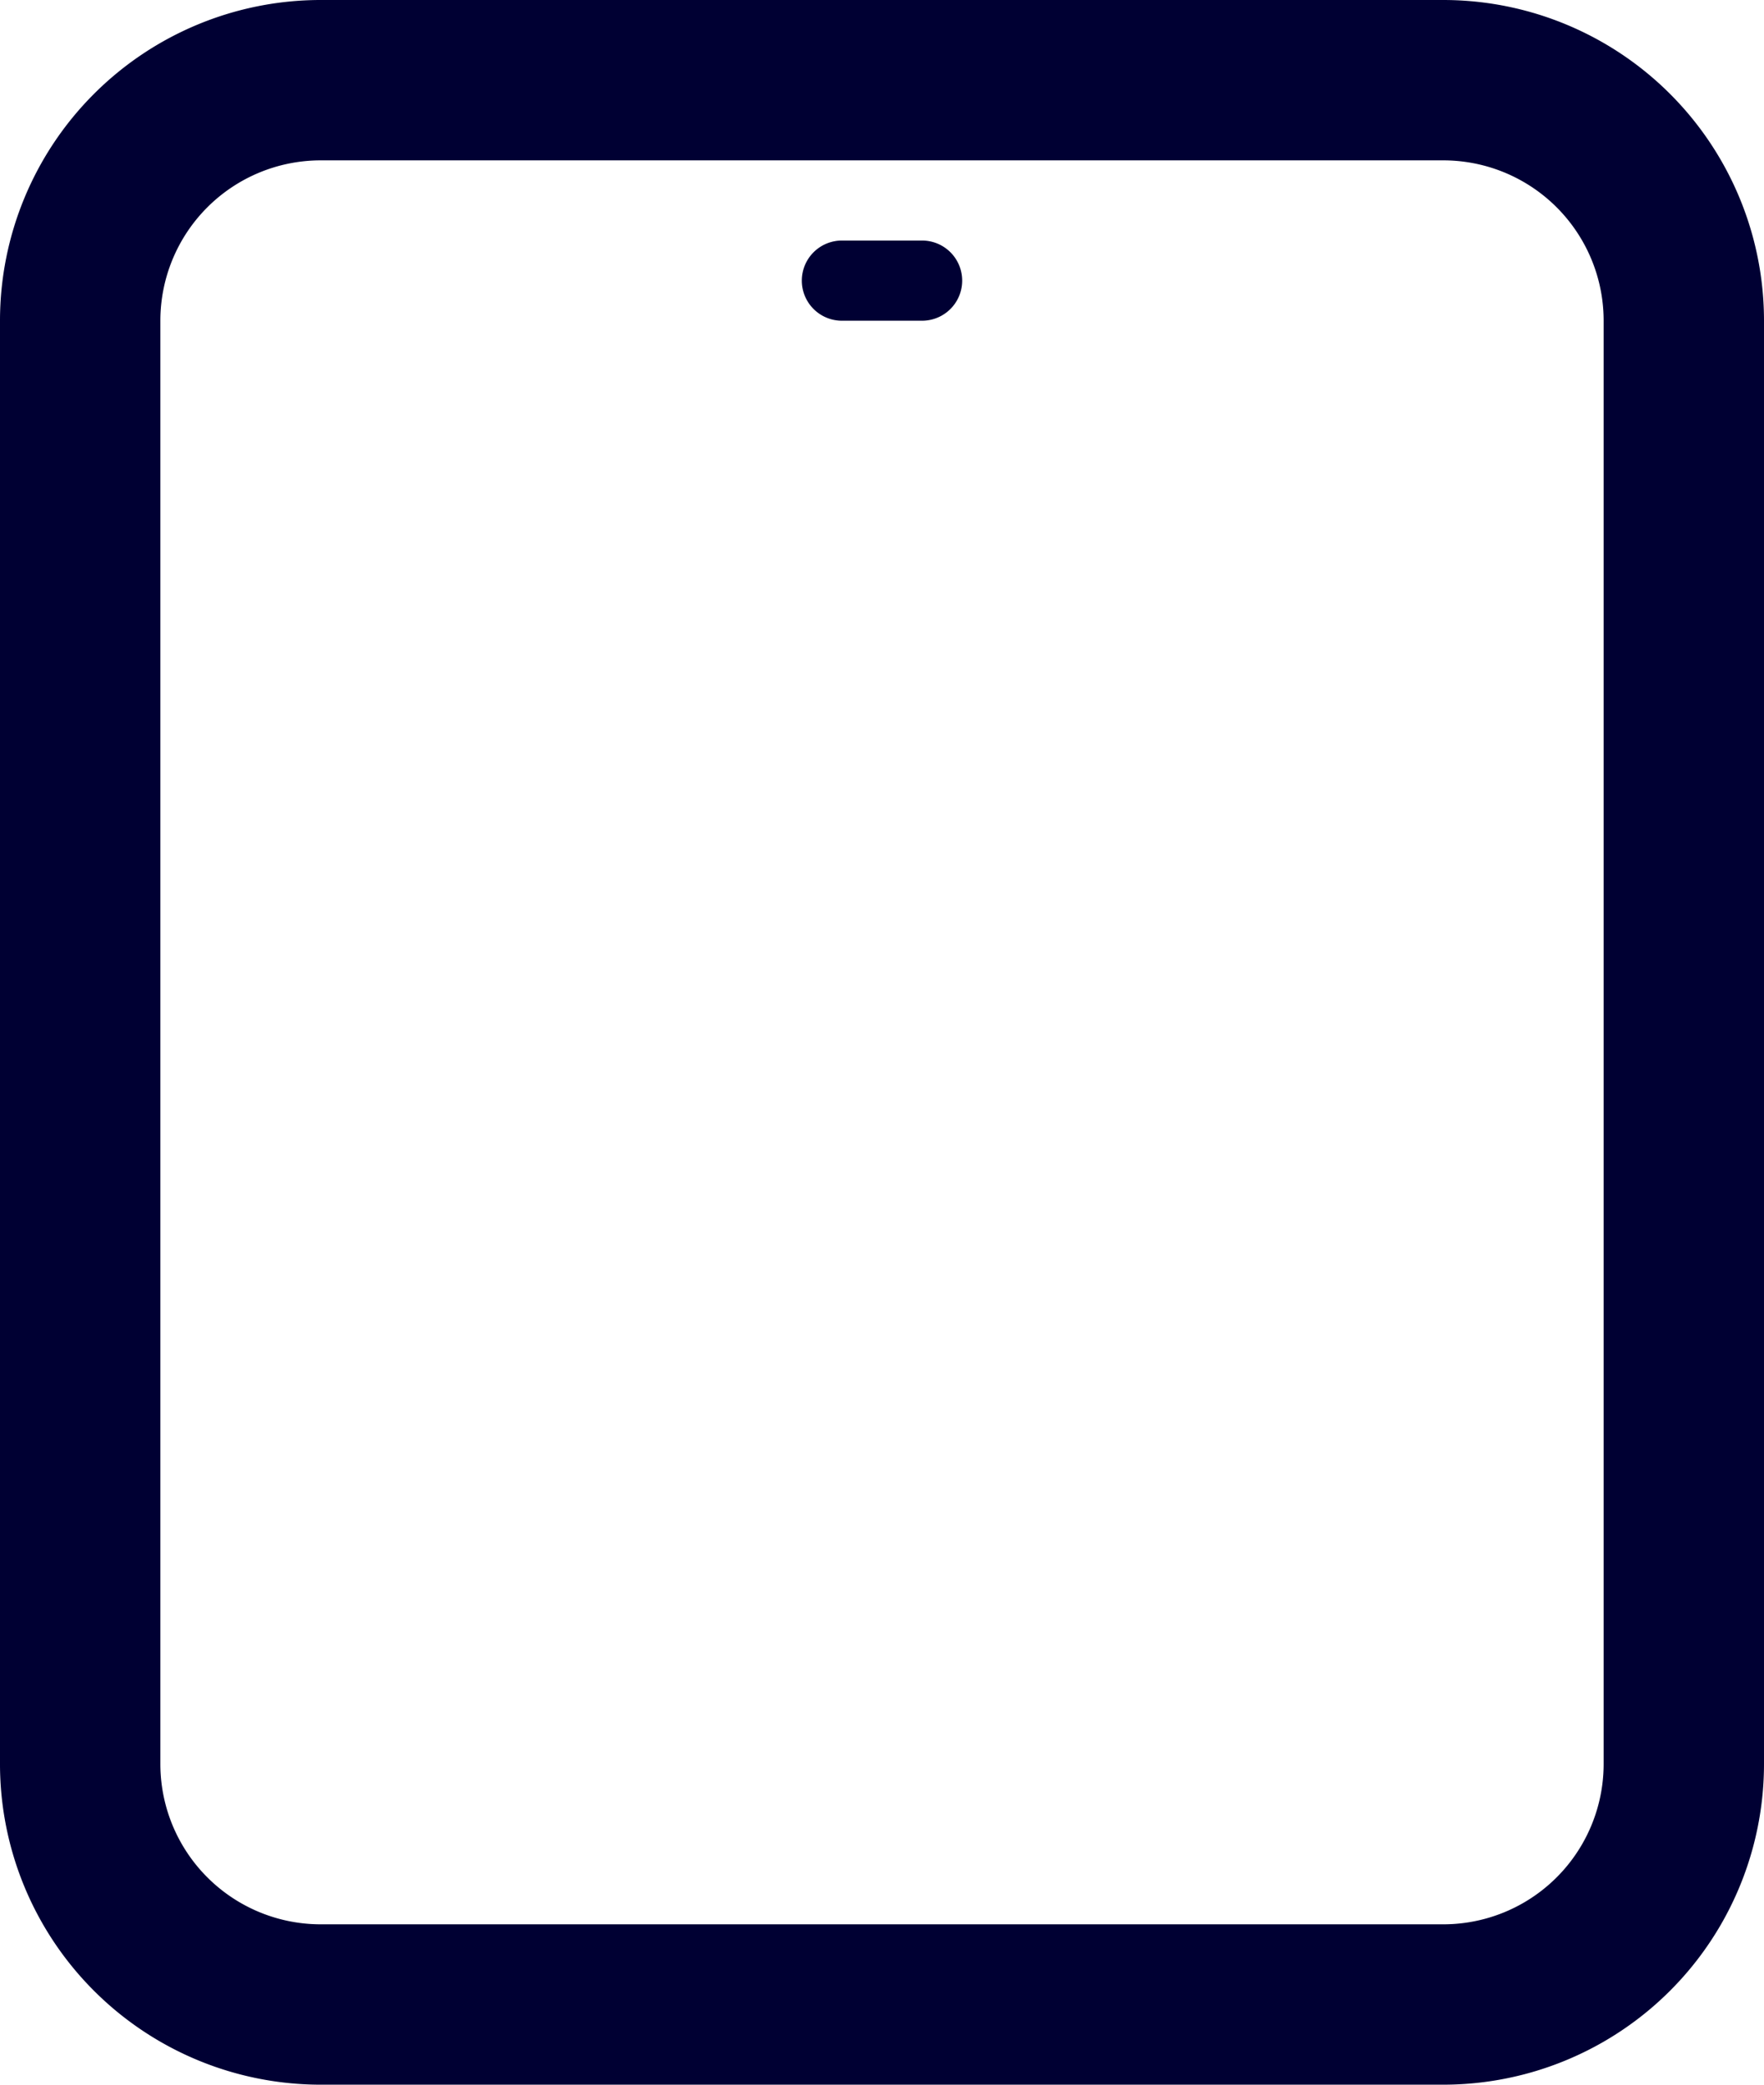 <svg xmlns="http://www.w3.org/2000/svg" width="22" height="26" viewBox="0 0 22 26">
  <defs>
    <style>
      .cls-1 {
        fill: #003;
        fill-rule: evenodd;
      }
    </style>
  </defs>
  <path id="Ellipse_327_copy_4" data-name="Ellipse 327 copy 4" class="cls-1" d="M70,873V855a4,4,0,0,1,4-4H88a4,4,0,0,1,4,4v18a4,4,0,0,1-4,4H74A4,4,0,0,1,70,873Zm18,2a2,2,0,0,0,2-2V855a2,2,0,0,0-2-2H74a2,2,0,0,0-2,2v18a2,2,0,0,0,2,2H88Zm-8-20.5a0.5,0.5,0,0,1,.5-0.5h1a0.5,0.5,0,1,1,0,1h-1A0.5,0.5,0,0,1,80,854.5Z" transform="translate(-70 -851)"/>
</svg>
